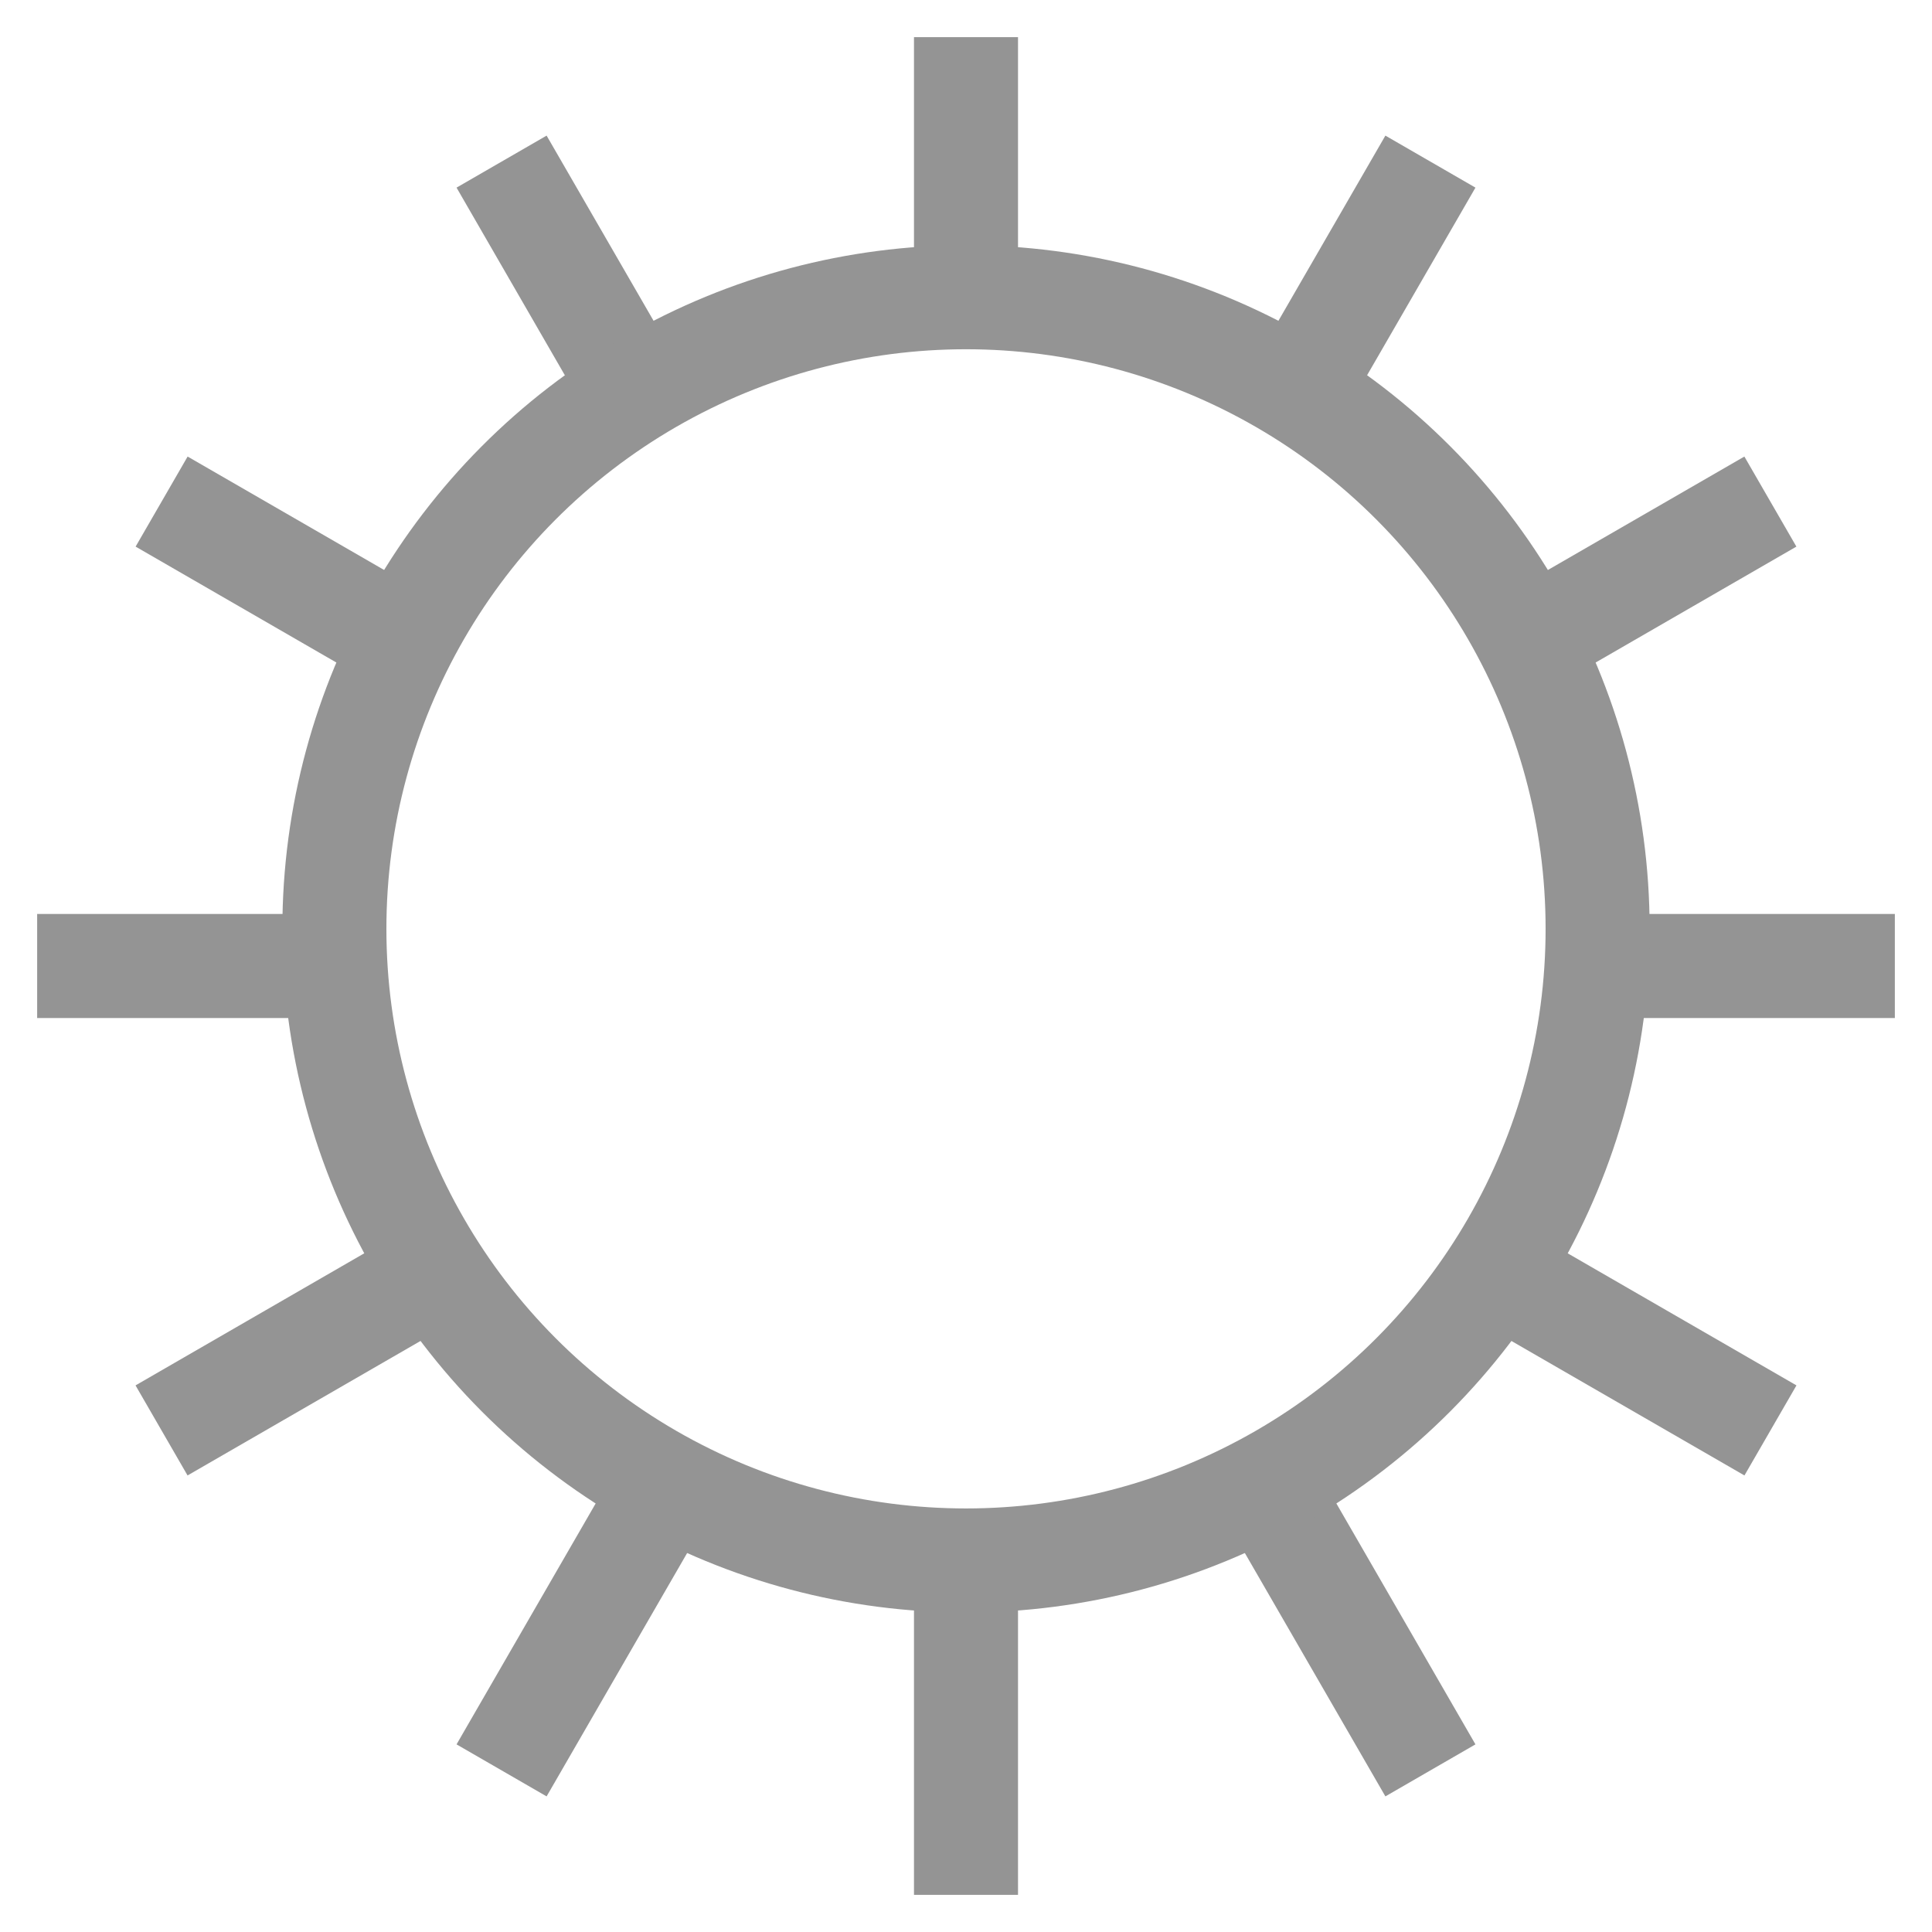 <svg width="26" height="26" viewBox="0 0 26 26" fill="none" xmlns="http://www.w3.org/2000/svg">
<path fill-rule="evenodd" clip-rule="evenodd" d="M12.3 21.462V25.5H13.7V21.462C13.469 21.48 13.235 21.489 12.999 21.489C12.764 21.489 12.531 21.48 12.3 21.462ZM9.357 20.71L7.356 24.175L6.144 23.475L8.13 20.036C8.518 20.291 8.929 20.517 9.357 20.71ZM5.881 17.918C5.602 17.545 5.352 17.149 5.133 16.733L1.824 18.644L2.524 19.856L5.881 17.918ZM4.186 13.7C4.143 13.343 4.12 12.979 4.12 12.61C4.12 12.506 4.122 12.403 4.125 12.3H0.5V13.7H4.186ZM4.842 9.098C5.028 8.666 5.247 8.252 5.496 7.859L2.525 6.144L1.825 7.356L4.842 9.098ZM7.807 5.406C8.185 5.133 8.585 4.89 9.004 4.678L7.356 1.825L6.144 2.525L7.807 5.406ZM12.3 3.757C12.531 3.739 12.764 3.73 12.999 3.73C13.235 3.73 13.469 3.739 13.7 3.758V0.5H12.3V3.757ZM16.996 4.678C17.415 4.89 17.815 5.134 18.192 5.406L19.856 2.525L18.644 1.825L16.996 4.678ZM20.503 7.86C20.752 8.253 20.972 8.667 21.158 9.098L24.175 7.356L23.475 6.144L20.503 7.86ZM21.874 12.3C21.877 12.403 21.879 12.506 21.879 12.61C21.879 12.979 21.857 13.343 21.813 13.7H25.5V12.3H21.874ZM20.866 16.733C20.648 17.148 20.397 17.544 20.118 17.918L23.476 19.856L24.176 18.644L20.866 16.733ZM17.87 20.035C17.481 20.291 17.071 20.517 16.643 20.71L18.644 24.175L19.856 23.475L17.87 20.035Z" fill="#949494"/>
<circle cx="13" cy="12.5" r="8.5" stroke="#949494" stroke-width="1.4"/>
</svg>
